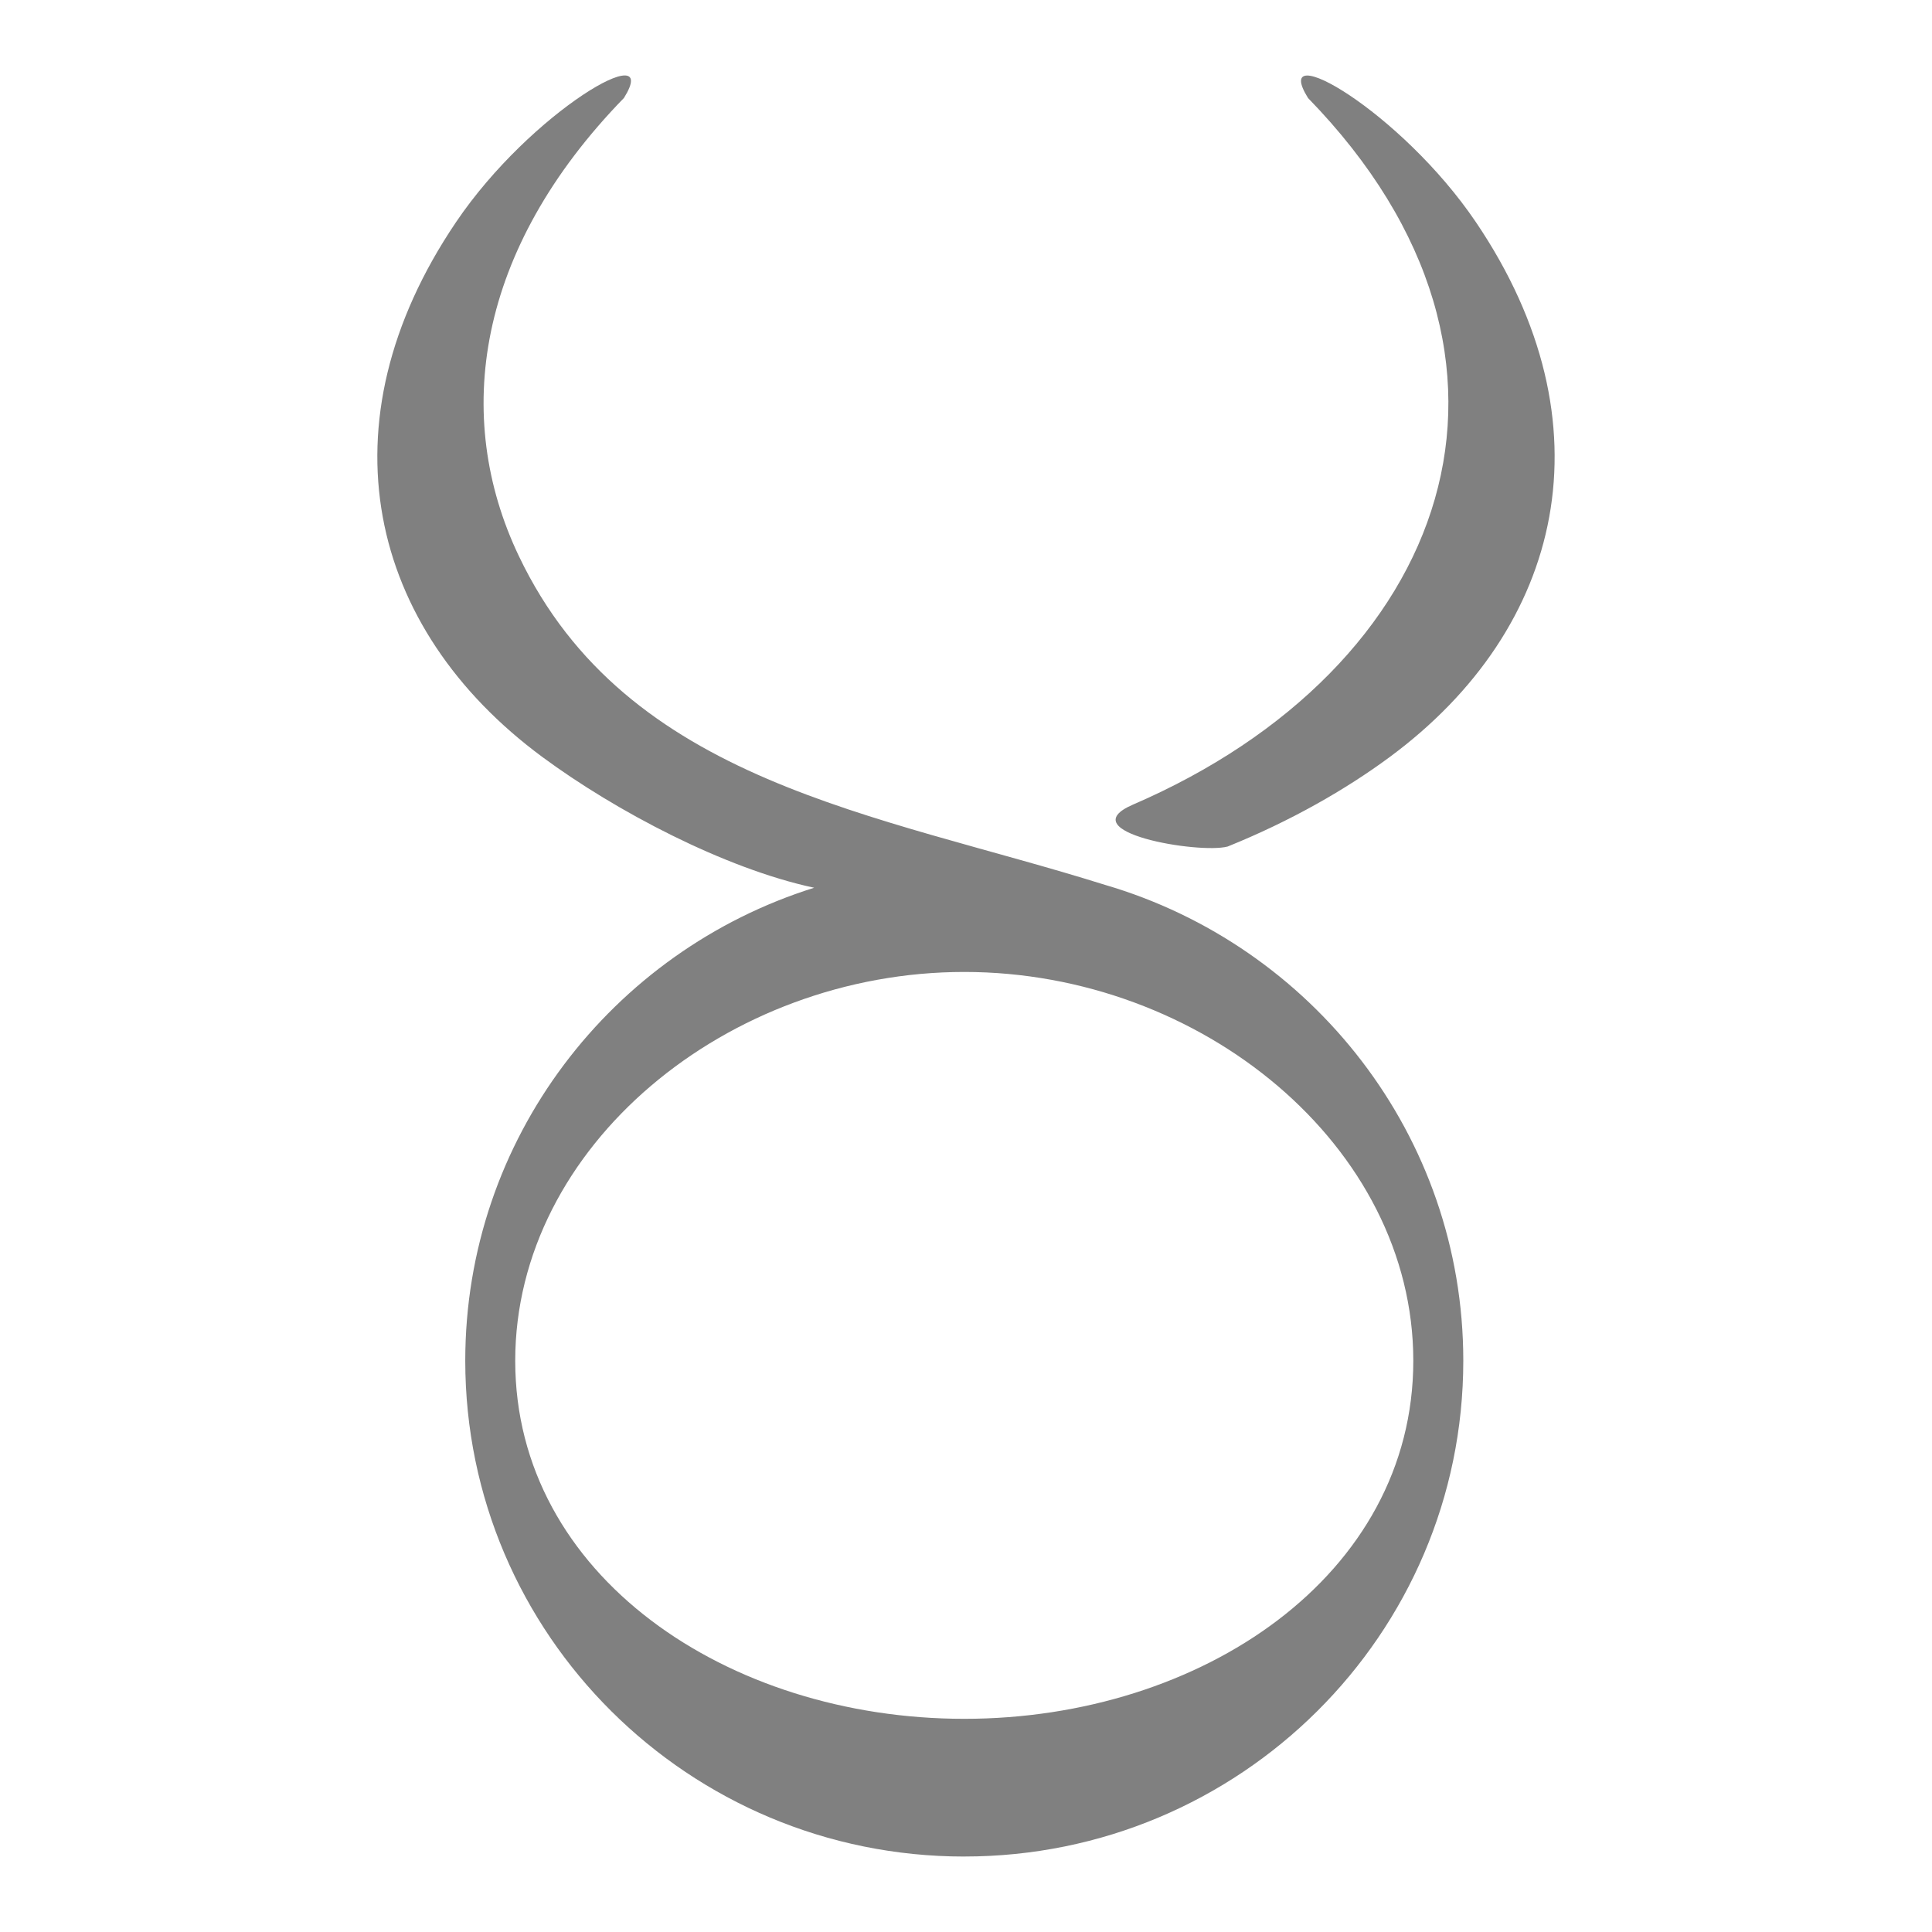 <svg version="1.1" viewBox="0 0 512 512" xmlns="http://www.w3.org/2000/svg"><path d="m346.64 25.973c-10.282-16.486 24.58 3.437 44.526 32.947 36.048 53.331 23.325 107.56-22.903 141.72-11.61 8.577-26.204 16.951-42.931 23.704-7.644 2.02-41.942-3.839-25.066-11.122 83.551-36.055 114.28-117.5 46.37-187.25zm-91.101 466.03c-73.024 0-132.24-58.839-132.24-131.4 0-58.779 38.873-108.56 92.463-125.34-23.704-5.078-52.594-20.288-72.033-34.652-46.229-34.146-58.951-88.38-22.9-141.71 19.94-29.51 54.811-49.432 44.53-32.946-39.17 40.229-45.53 84.349-27.86 121.4 28.686 60.159 94.864 68.178 155.36 87.15 54.808 16.04 94.929 66.443 94.929 126.09 0 72.552-59.221 131.4-132.24 131.4zm0-36.498c-62.761 0-119-37.998-119-94.889 0-56.894 56.244-103.04 119-103.04 62.761 0 119 46.14 119 103.04 0 56.895-56.239 94.889-119 94.889z" fill="#808080" fill-rule="evenodd"/></svg>
